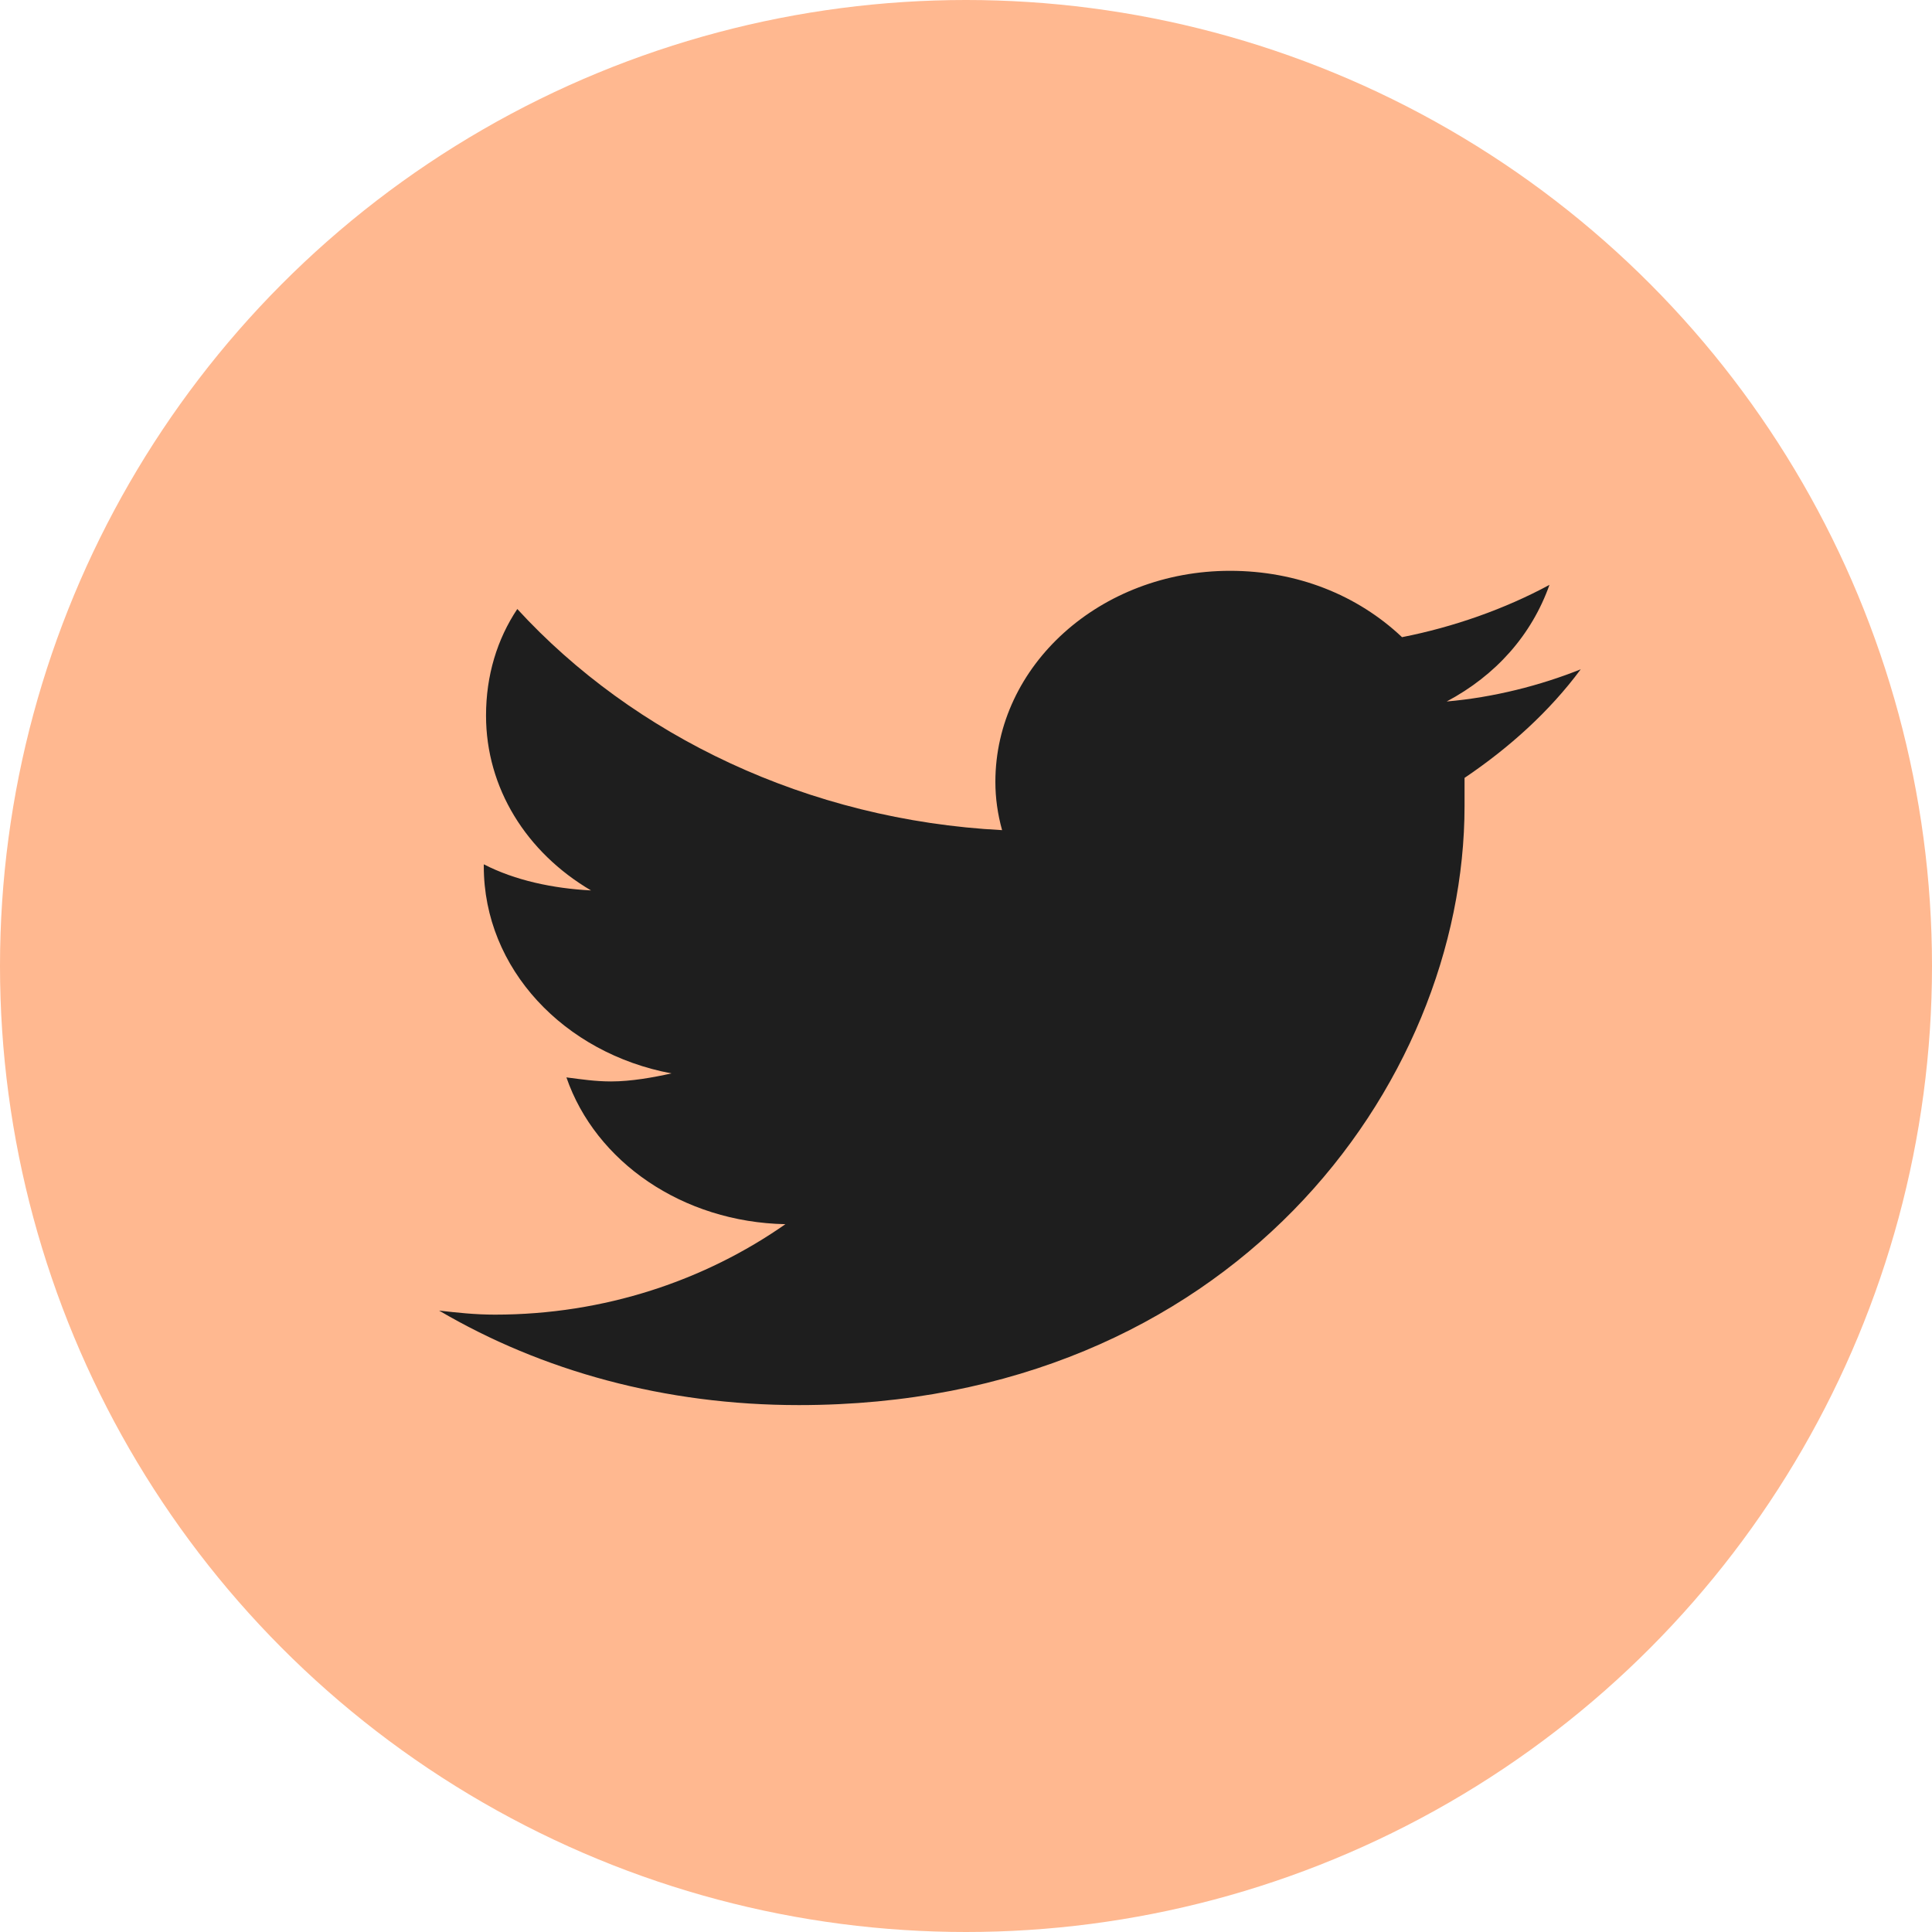 <svg width="44" height="44" viewBox="0 0 44 44" fill="none" xmlns="http://www.w3.org/2000/svg">
<circle cx="22" cy="22" r="22" fill="#FFB890"/>
<path d="M33.354 17.716C34.372 17.029 35.288 16.205 36 15.243C35.084 15.61 34.016 15.884 32.947 15.976C34.066 15.381 34.881 14.465 35.288 13.32C34.27 13.87 33.1 14.282 31.93 14.511C30.912 13.549 29.538 13 28.012 13C25.061 13 22.669 15.152 22.669 17.807C22.669 18.174 22.72 18.54 22.822 18.906C18.395 18.677 14.427 16.754 11.781 13.87C11.323 14.557 11.069 15.381 11.069 16.296C11.069 17.945 11.984 19.41 13.46 20.279C12.595 20.234 11.73 20.051 11.018 19.684V19.73C11.018 22.065 12.849 23.988 15.292 24.446C14.884 24.537 14.376 24.629 13.918 24.629C13.562 24.629 13.256 24.583 12.9 24.537C13.562 26.46 15.546 27.834 17.887 27.88C16.055 29.161 13.765 29.94 11.272 29.94C10.814 29.94 10.407 29.894 10 29.848C12.341 31.222 15.139 32 18.192 32C28.012 32 33.354 24.721 33.354 18.357C33.354 18.128 33.354 17.945 33.354 17.716Z" fill="#1E1E1E"/>
</svg>
